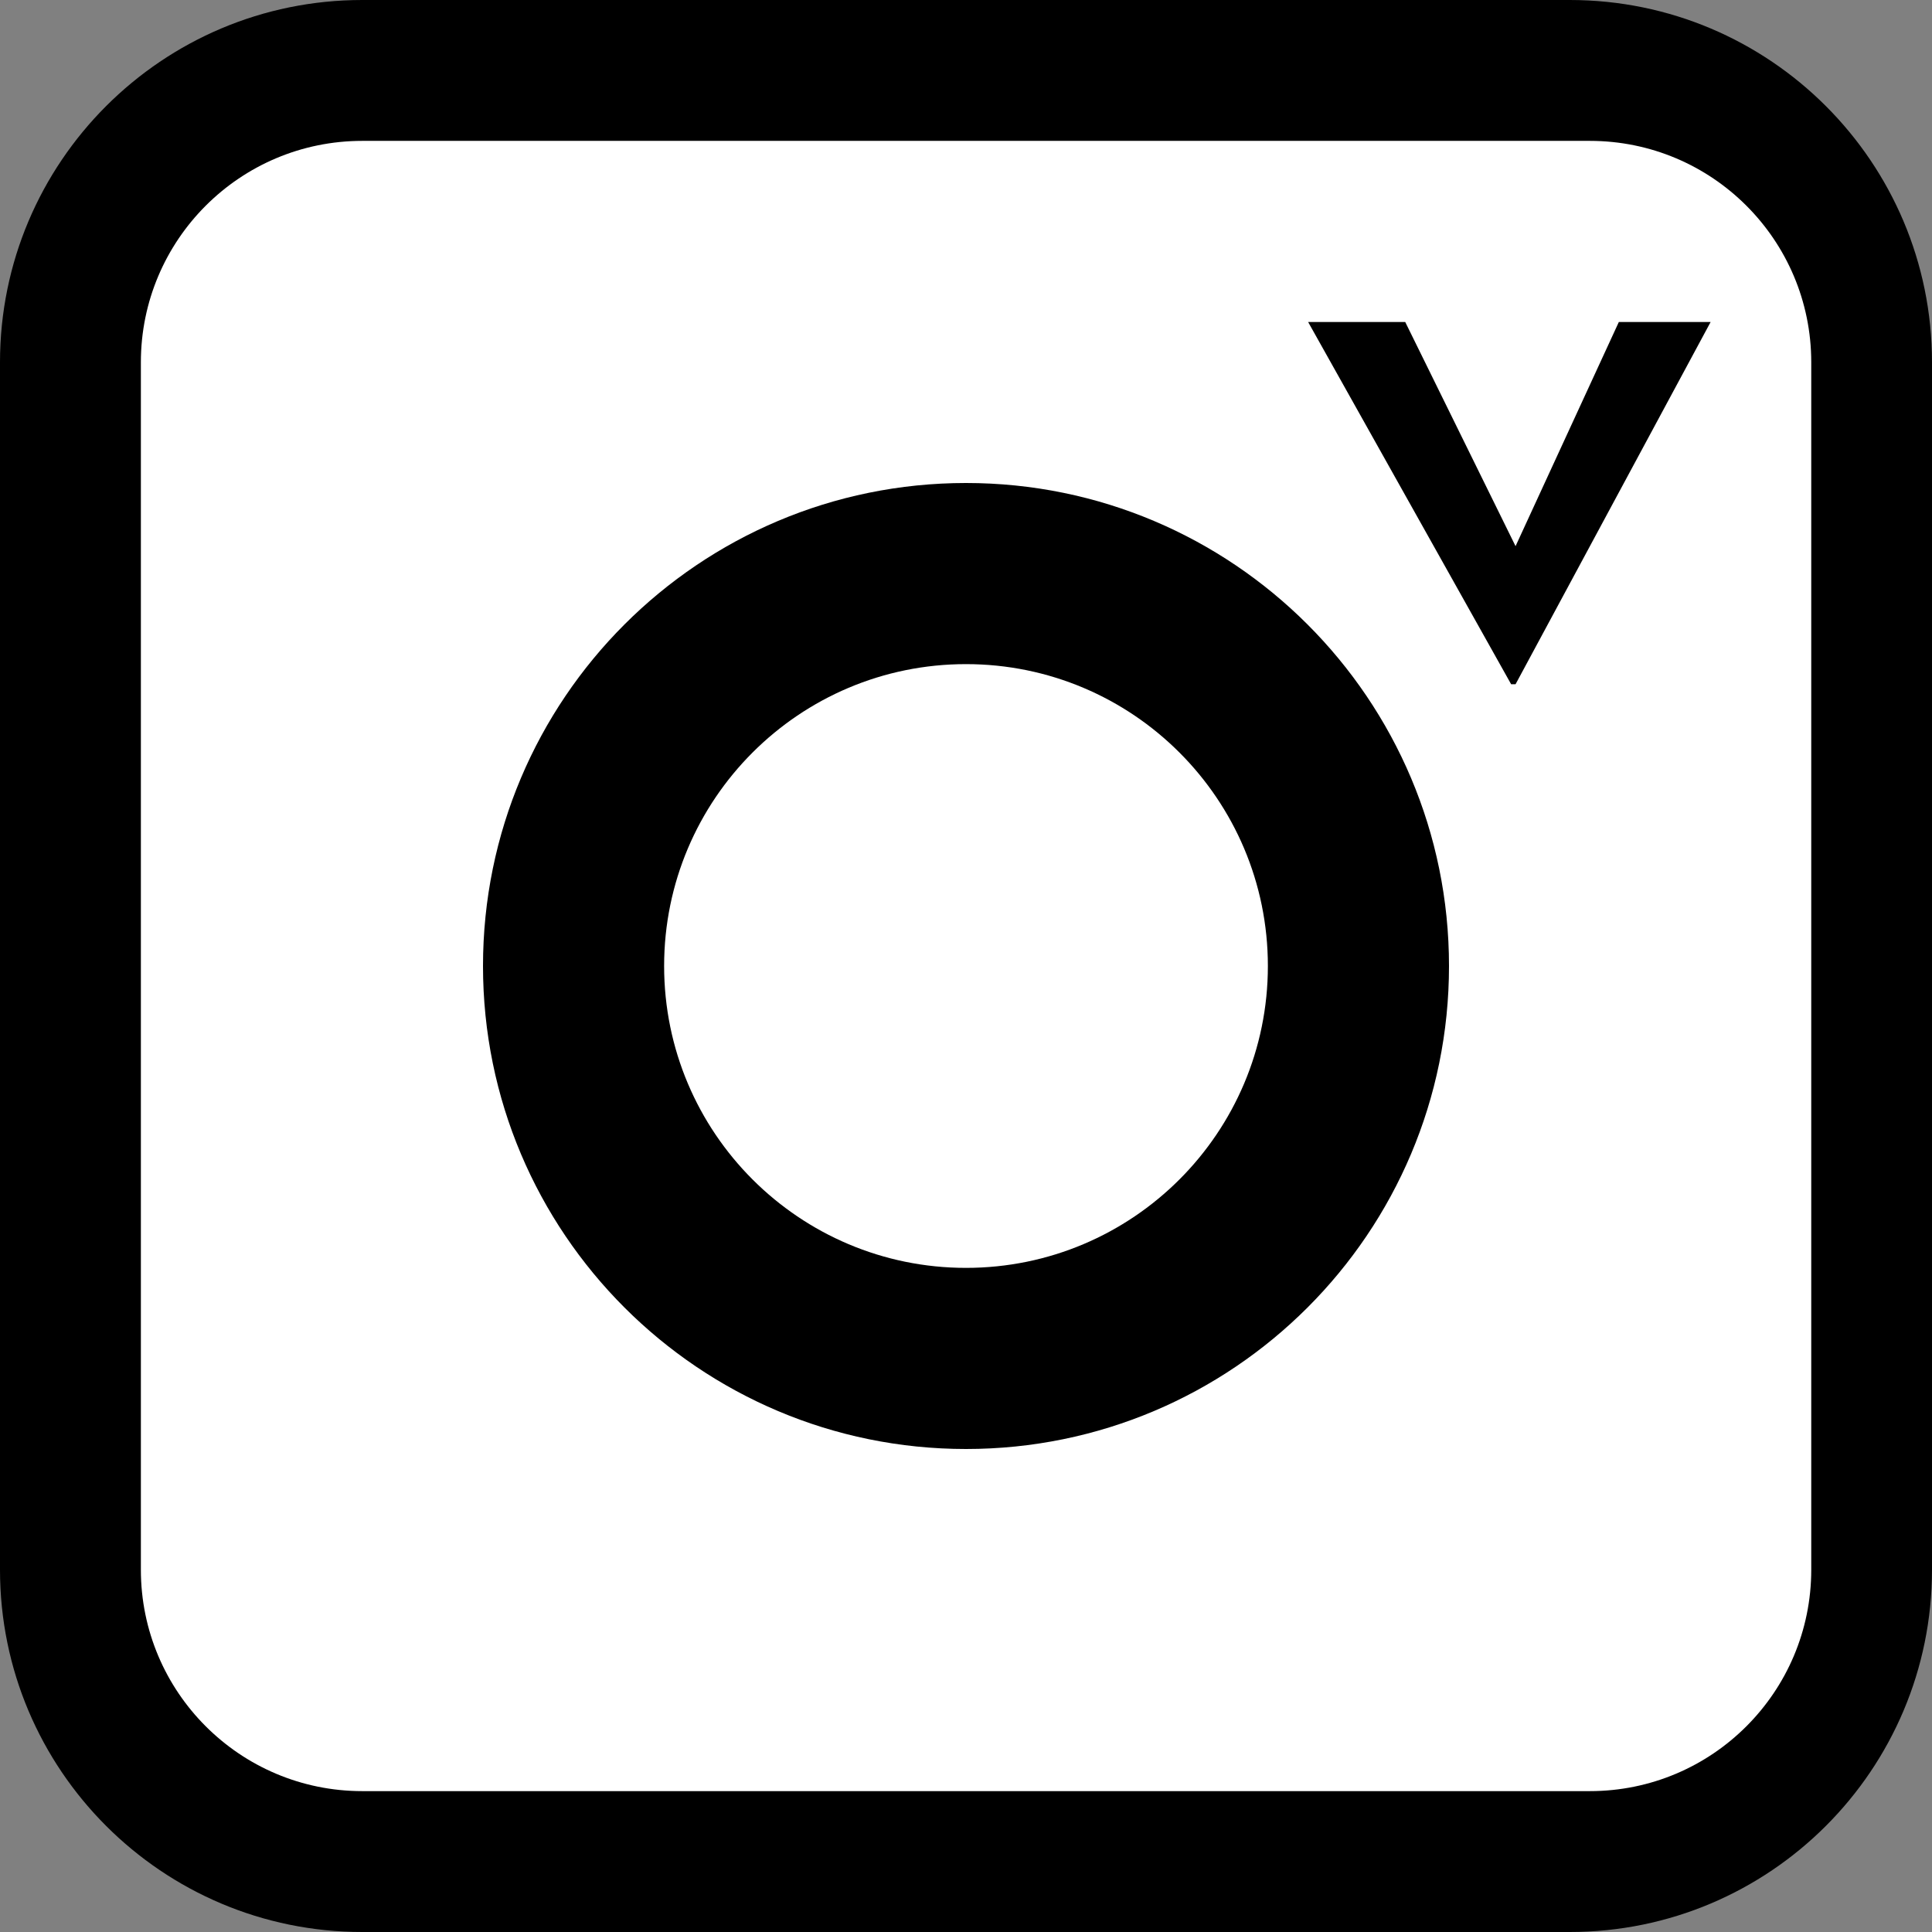 <svg width="96" height="96" viewBox="0 0 96 96" fill="none" xmlns="http://www.w3.org/2000/svg">
<rect x="0" y="0" width="96" height="96" fill="#808080" stroke="none"/>
<path d="M67 11H85V31H67V11Z" fill="white"/>
<path d="M0 18C0 8.059 8.059 0 18 0H78C87.941 0 96 8.059 96 18V78C96 87.941 87.941 96 78 96H18C8.059 96 0 87.941 0 78V18Z" fill="black"/>
<path d="M7 18C7 11.925 11.925 7 18 7H79C85.075 7 90 11.925 90 18V78C90 84.075 85.075 89 79 89H18C11.925 89 7 84.075 7 78V18Z" fill="white"/>
<path d="M72 48C72 61.255 61.255 72 48 72C34.745 72 24 61.255 24 48C24 34.745 34.745 24 48 24C61.255 24 72 34.745 72 48Z" fill="black"/>
<path d="M63 48C63 56.284 56.284 63 48 63C39.716 63 33 56.284 33 48C33 39.716 39.716 33 48 33C56.284 33 63 39.716 63 48Z" fill="white"/>
<path d="M75.088 34L65 16H69.825L75.307 27.139L80.439 16H85L75.307 34H75.088Z" fill="black"/>
</svg>
